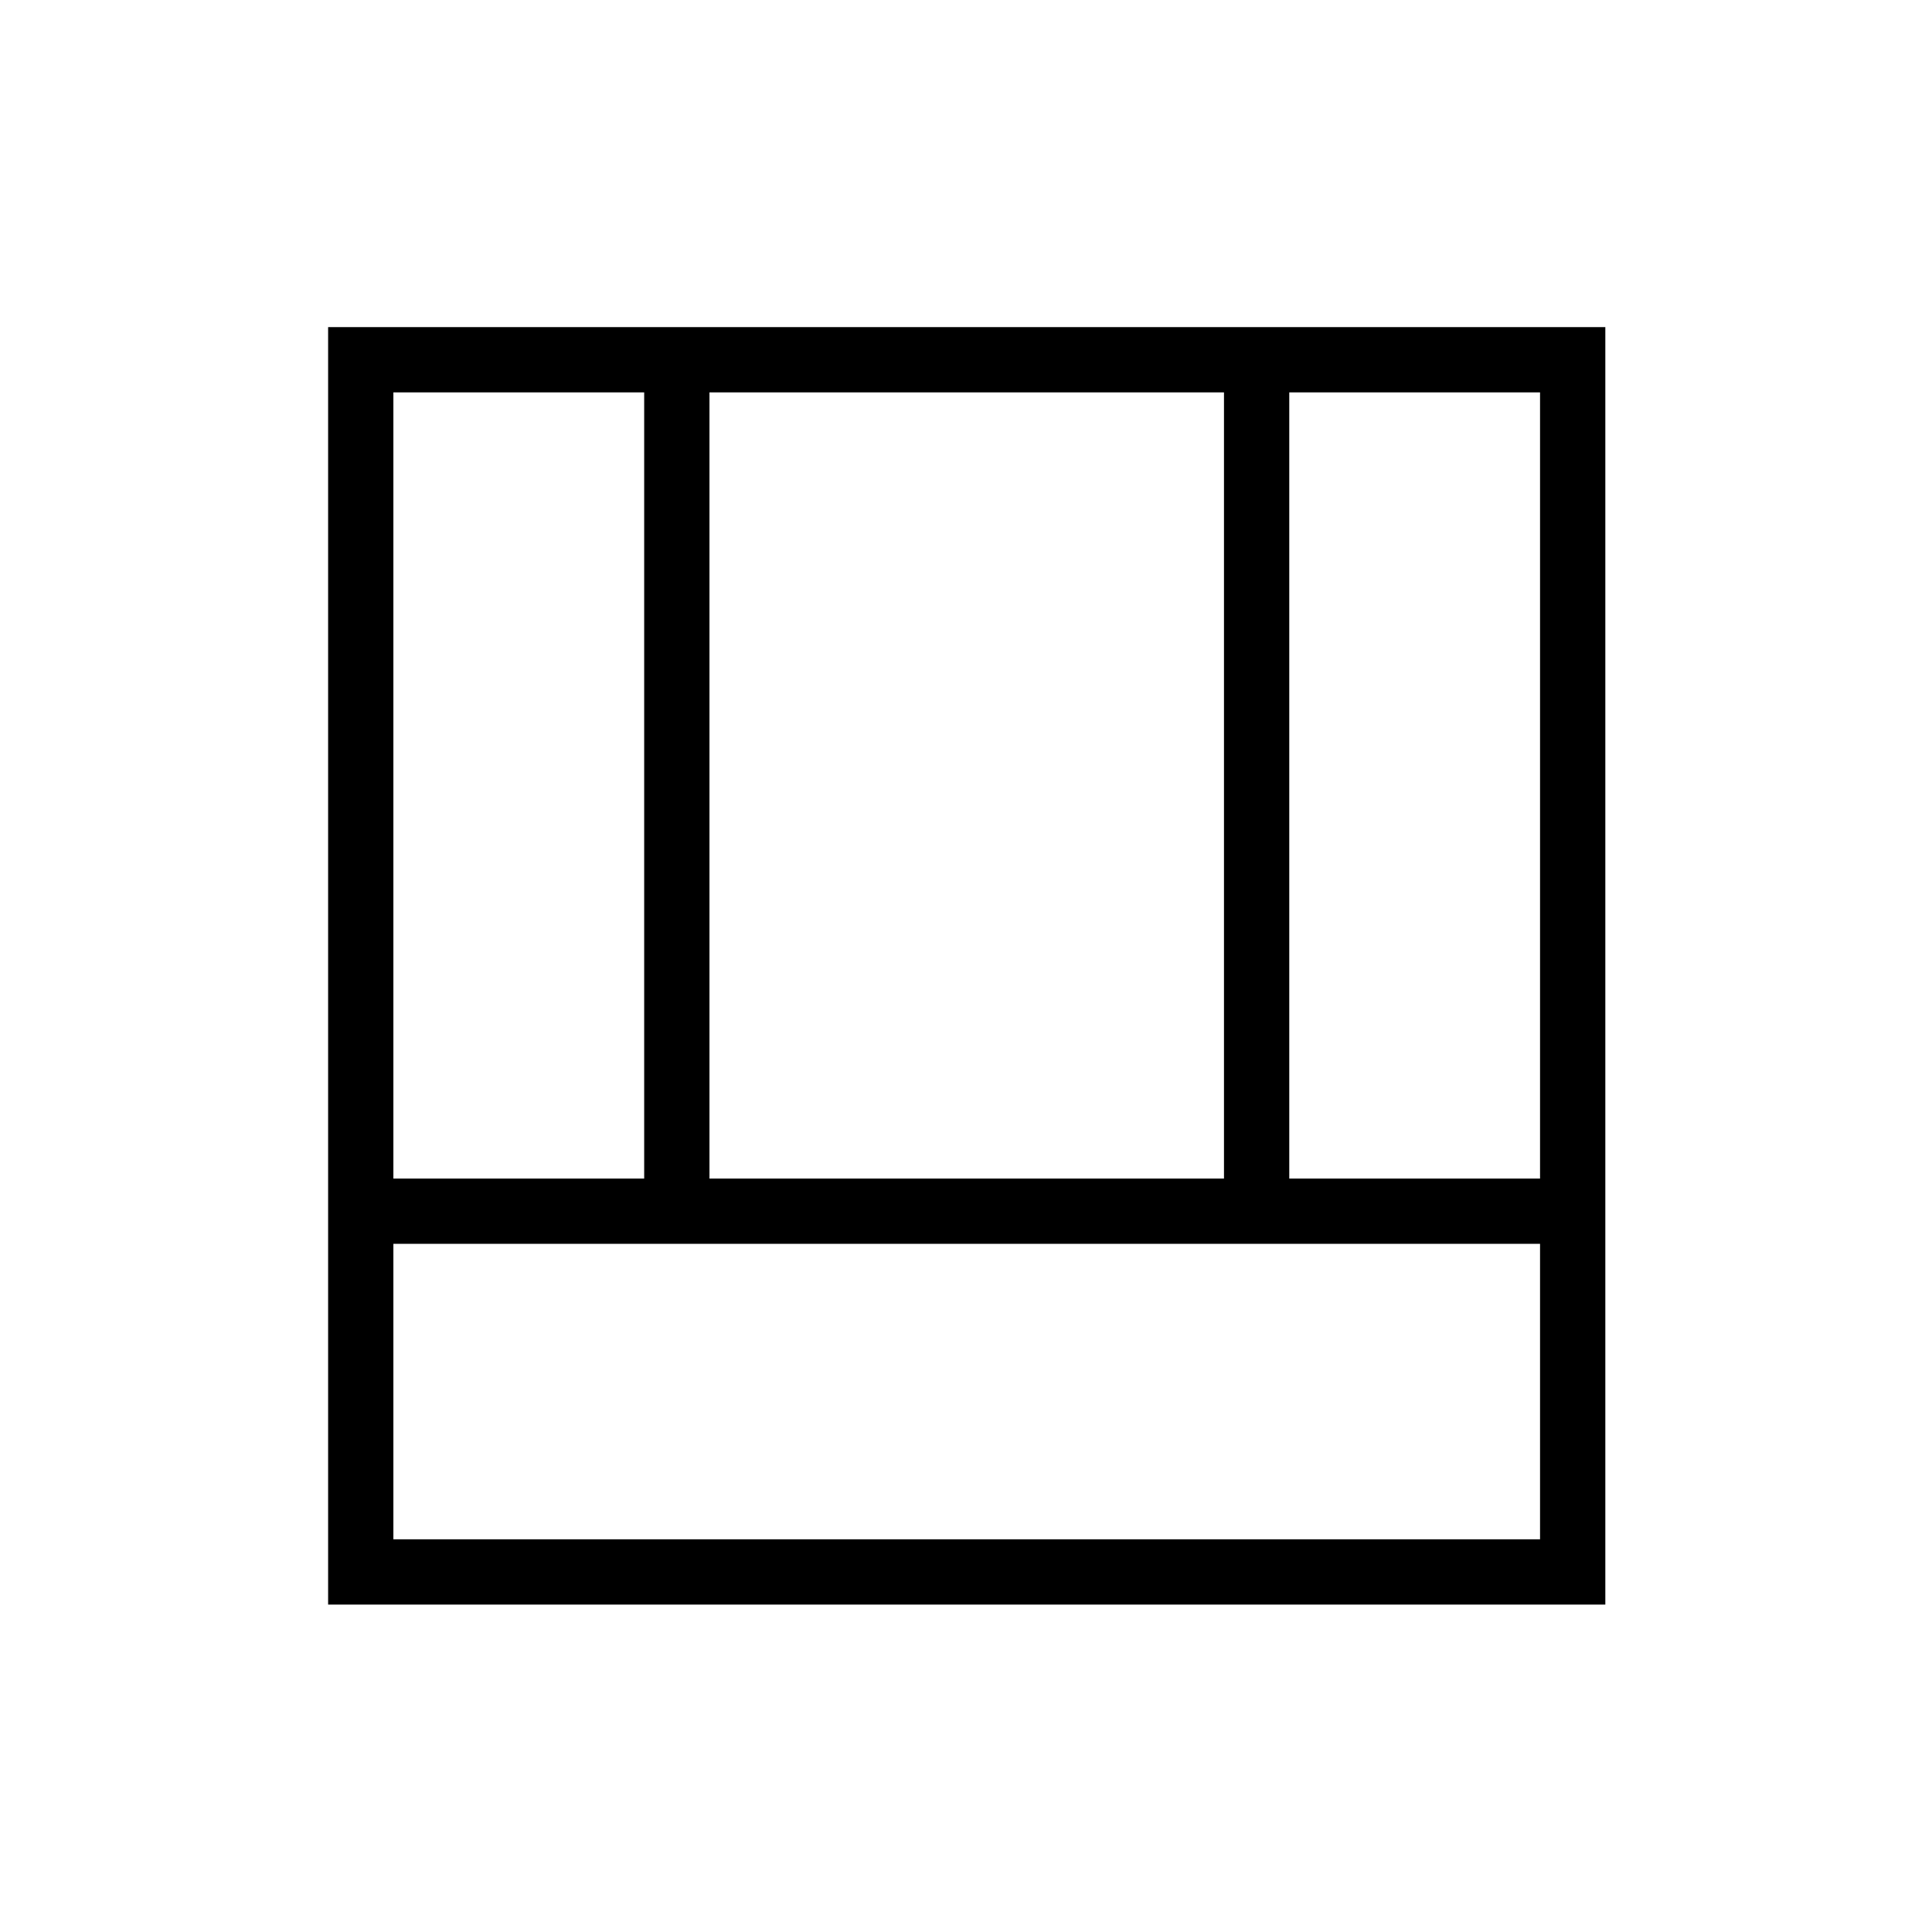 <svg xmlns="http://www.w3.org/2000/svg" height="40" viewBox="0 -960 960 960" width="40"><path d="M163.04-162.69v-634.77h634.64v634.77H163.04Zm32.43-32.44h569.77v-146.82H195.47v146.82Zm445.16-179.25h124.61v-390.65H640.63v390.65Zm-445.16 0h124.62v-390.65H195.47v390.65Zm157.06 0h255.66v-390.65H352.53v390.65Z"/></svg>